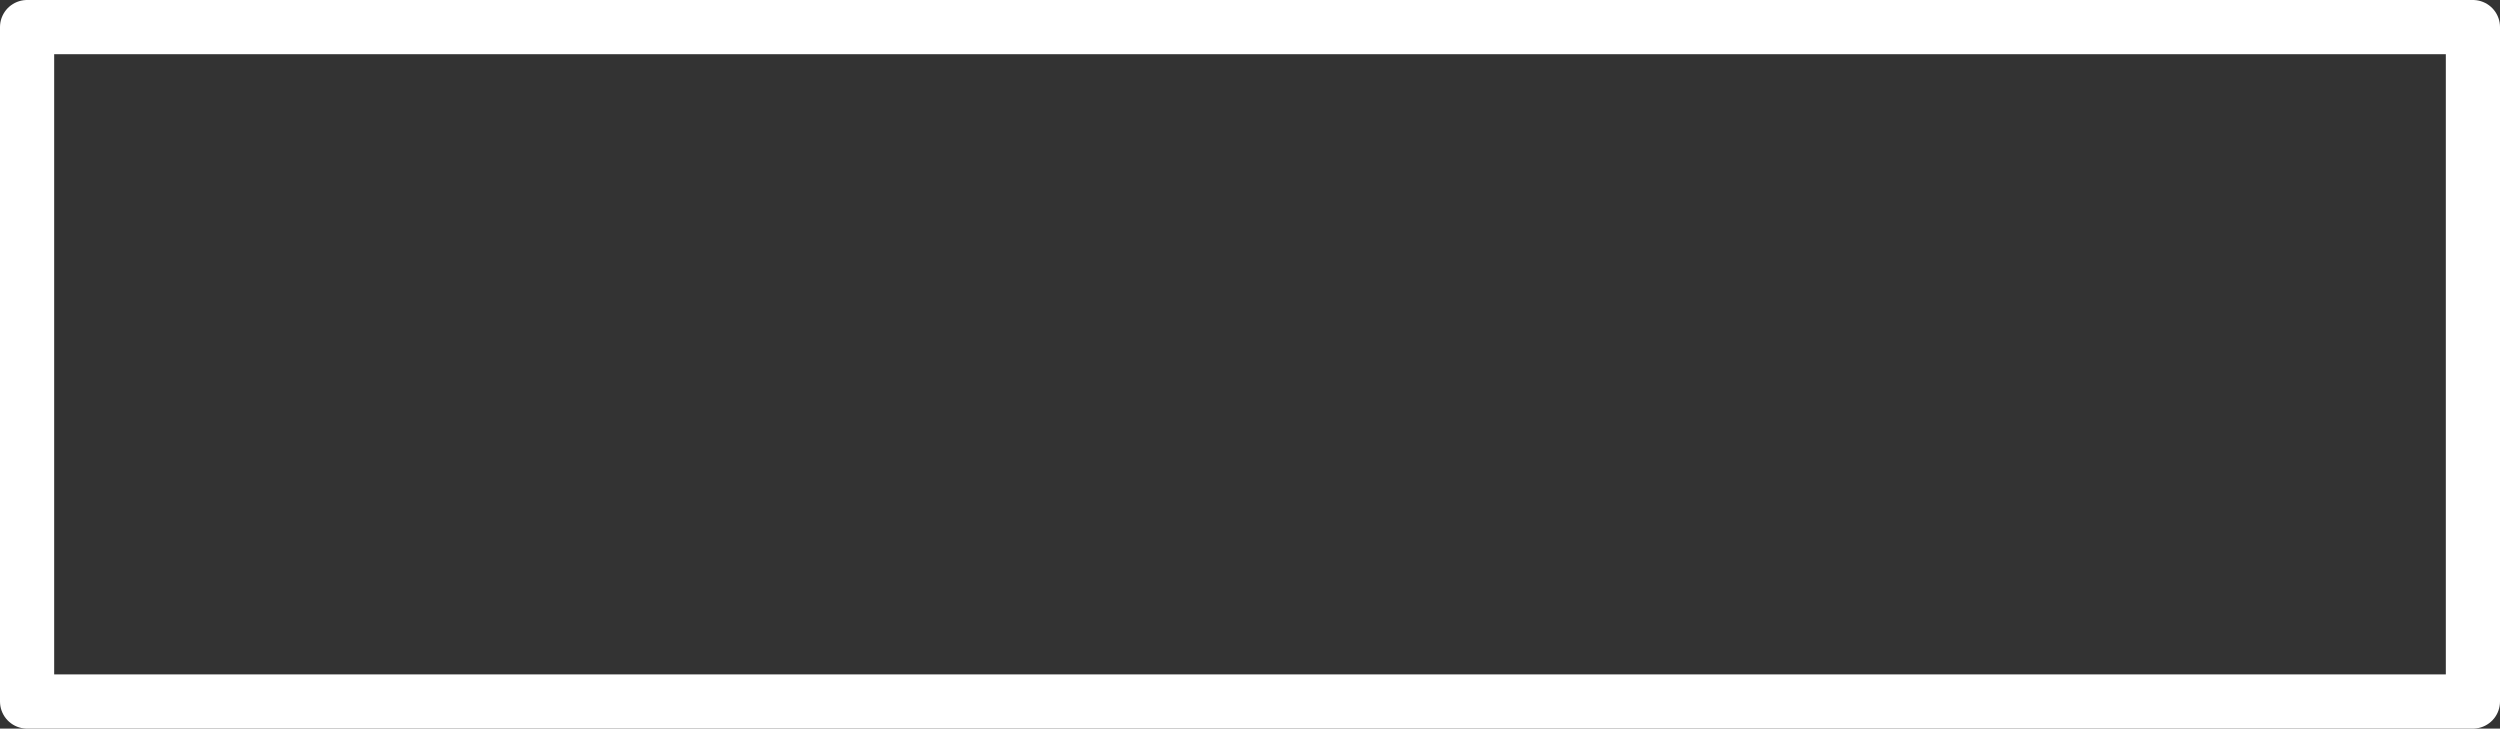 <?xml version="1.0" encoding="UTF-8" standalone="no"?>
<svg xmlns:xlink="http://www.w3.org/1999/xlink" height="13.45px" width="46.15px" xmlns="http://www.w3.org/2000/svg">
  <rect width="100%" height="100%" fill="#333333" stroke="none"/>
  <g transform="matrix(1.0, 0.0, 0.0, 1.0, 19.0, 6.4)">
    <path d="M26.65 -5.9 L26.65 6.55 -18.5 6.55 -18.5 -5.9 26.65 -5.9 Z" fill="none" stroke="#ffffff" stroke-linecap="round" stroke-linejoin="round" stroke-width="1.0"/>
  </g>
</svg>
